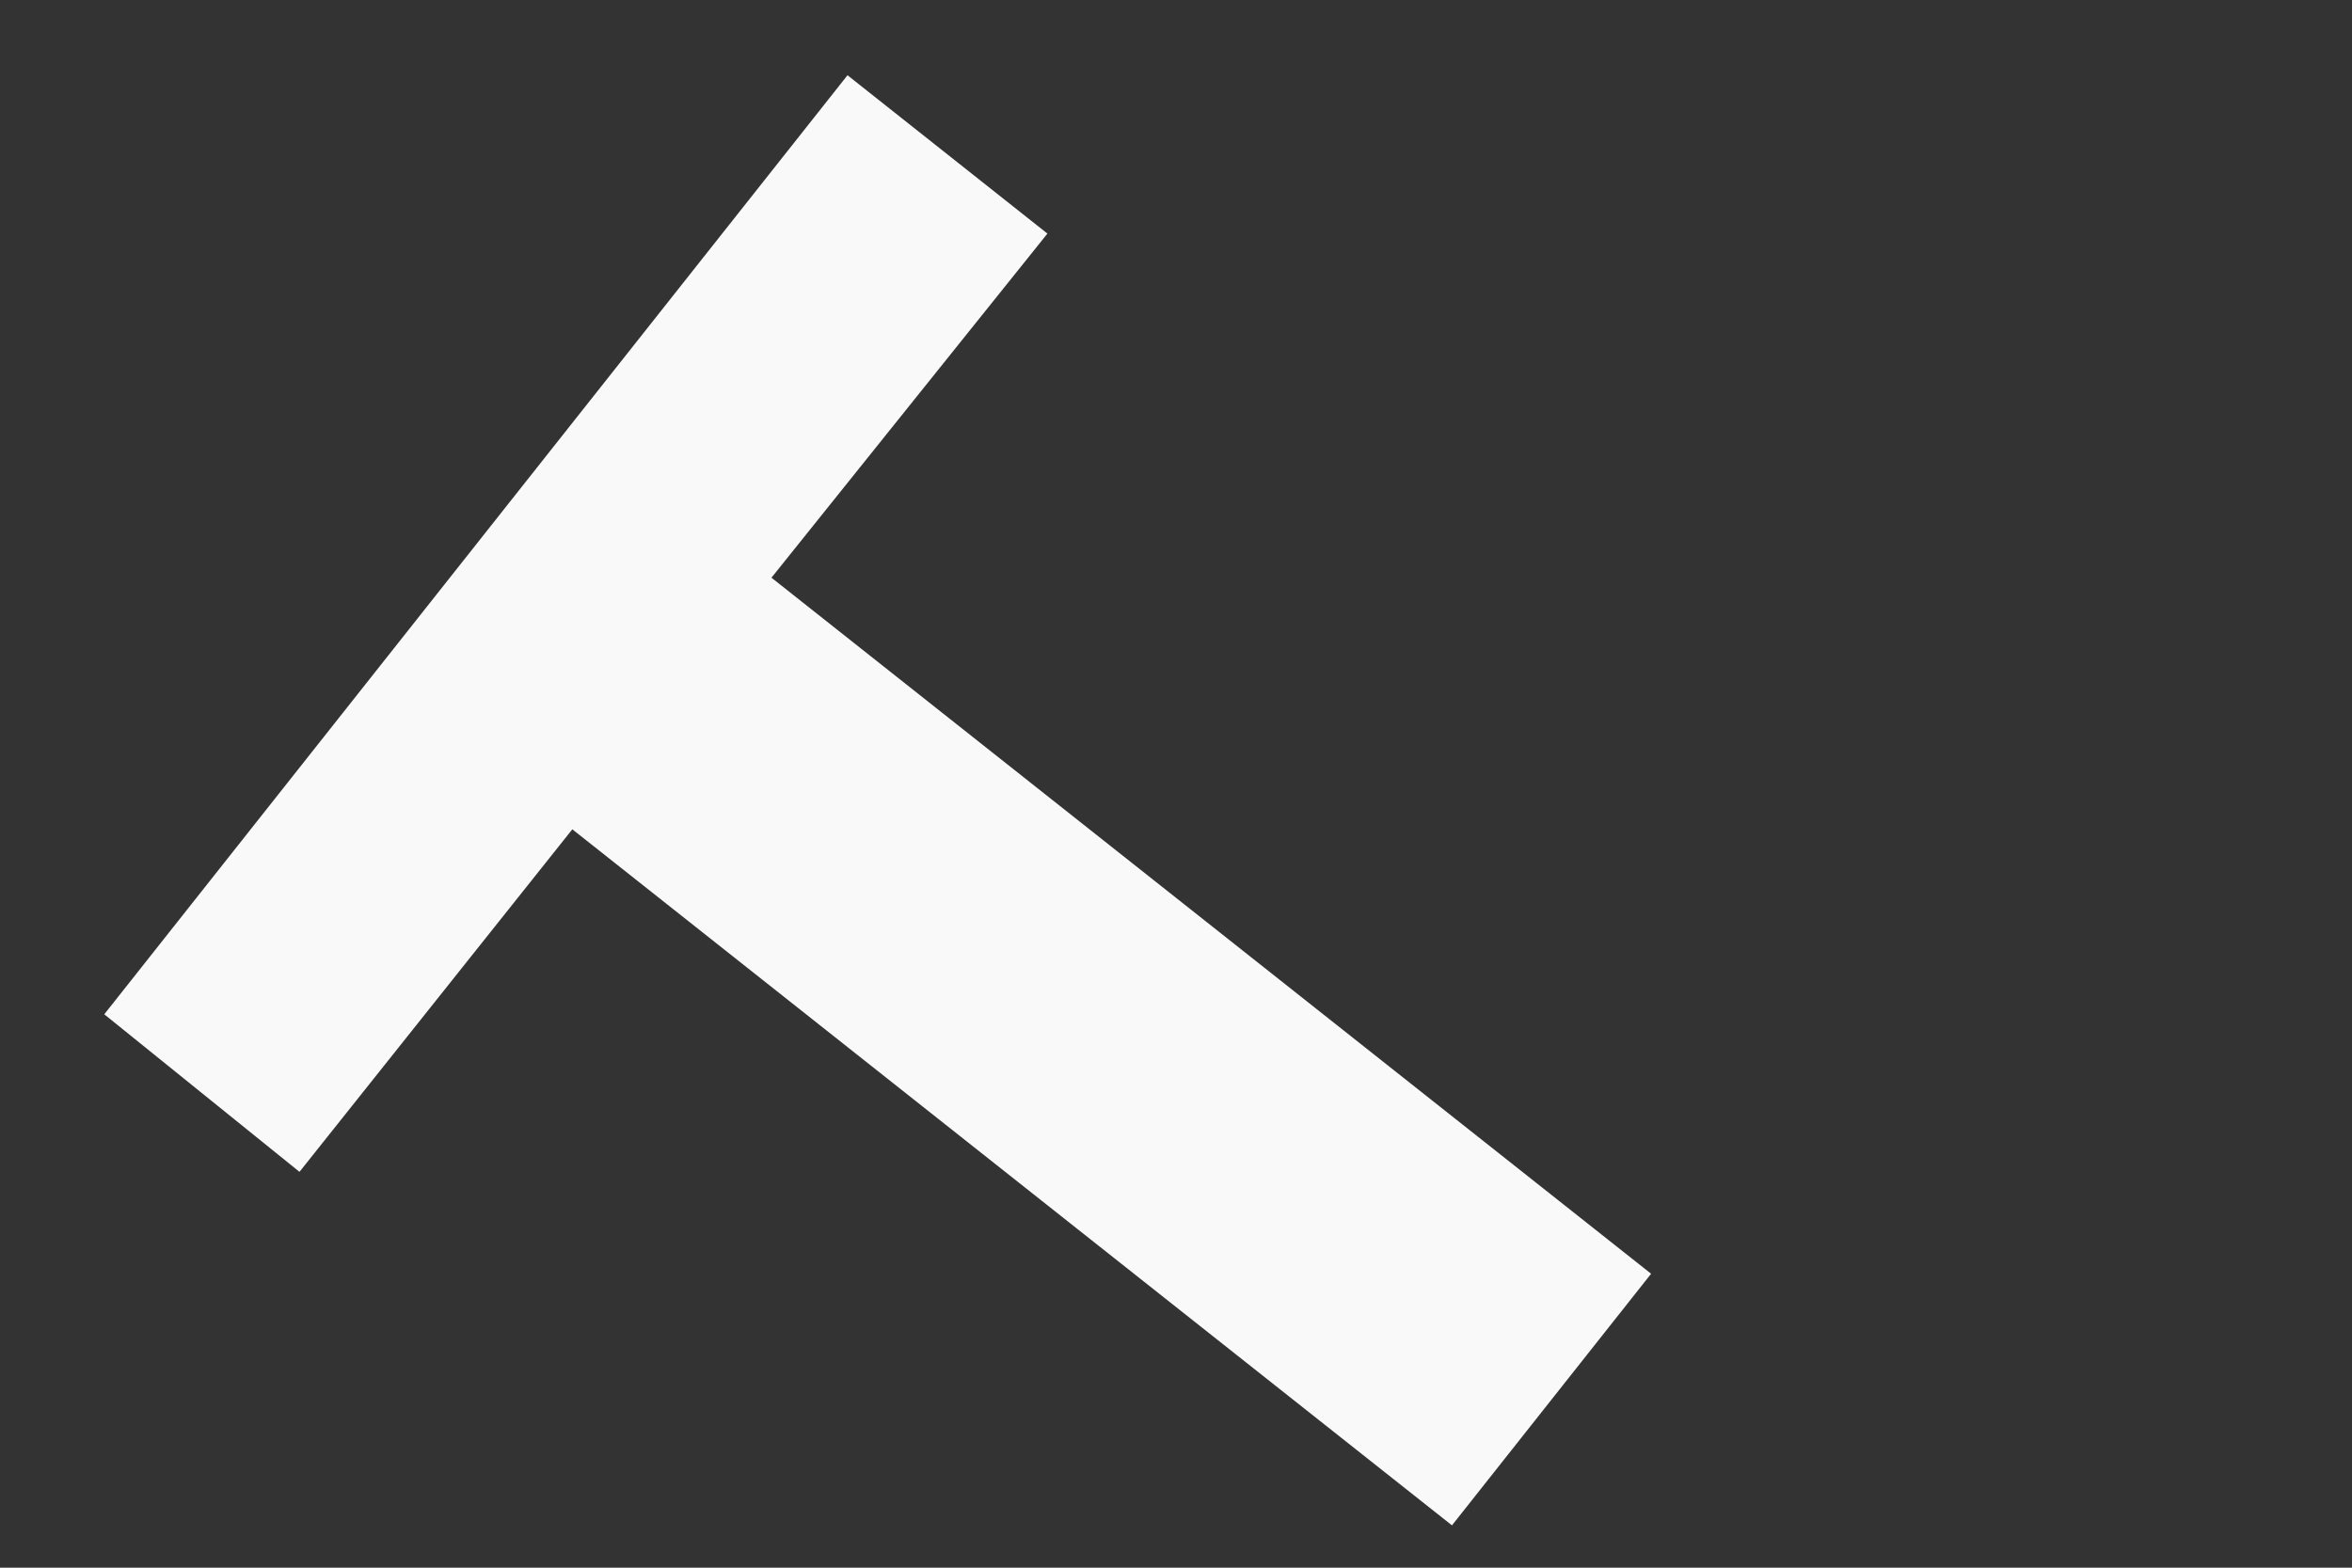 <svg width="3" height="2" viewBox="0 0 3 2" fill="none" xmlns="http://www.w3.org/2000/svg">
<rect x="0" y="0" width="3" height="2" fill="#333333" stroke="none"/>
<path d="M0.382 1.495L0.133 1.294L1.081 0.096L1.336 0.298L0.984 0.737L2.106 1.625L1.852 1.946L0.73 1.058L0.382 1.495Z" fill="#F9F9FA"/>
</svg>
